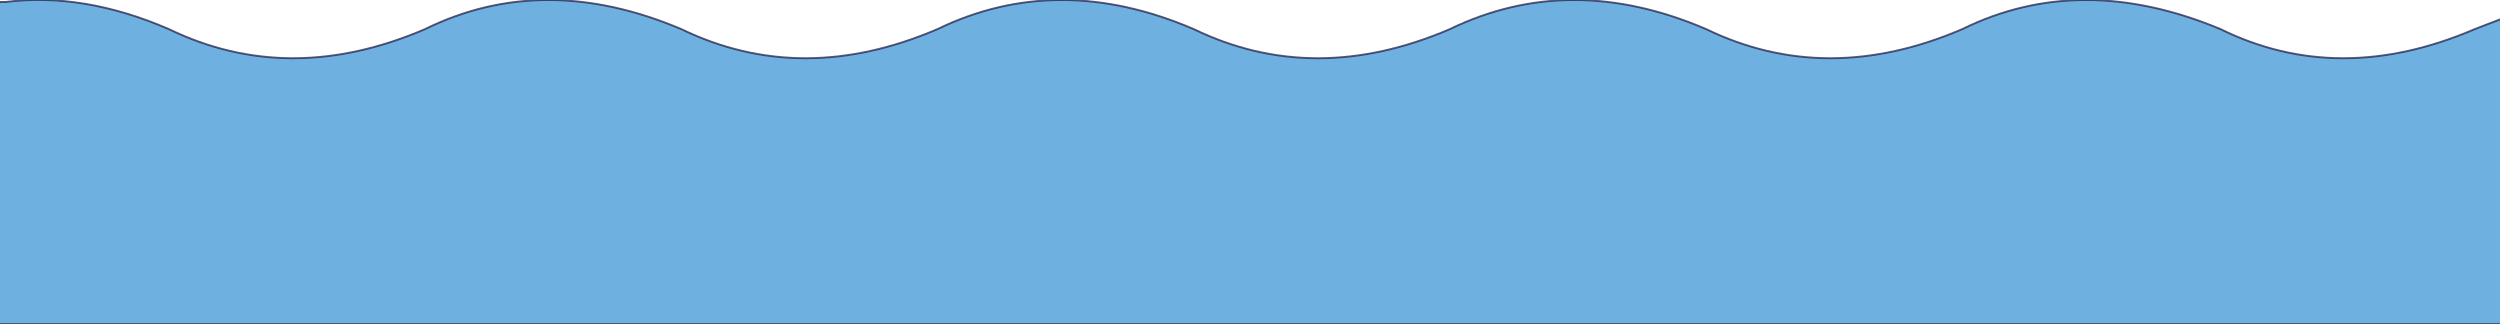 <?xml version="1.0" encoding="UTF-8" standalone="no"?>
<svg xmlns:xlink="http://www.w3.org/1999/xlink" height="8.35px" width="64.4px" xmlns="http://www.w3.org/2000/svg">
  <g transform="matrix(1.0, 0.0, 0.0, 1.0, 32.25, 16.05)">
    <path d="M32.15 -15.55 L32.15 -7.7 -32.25 -7.7 -32.25 -16.0 -32.1 -16.0 Q-30.1 -16.25 -27.9 -15.3 -24.8 -13.8 -21.3 -15.3 -18.25 -16.8 -14.7 -15.3 -11.6 -13.8 -8.1 -15.3 -5.0 -16.8 -1.5 -15.3 1.6 -13.8 5.1 -15.3 8.2 -16.8 11.7 -15.3 14.8 -13.8 18.3 -15.3 21.35 -16.8 24.95 -15.3 28.0 -13.8 31.5 -15.3 L32.15 -15.55" fill="#6eb1e0" fill-rule="evenodd" stroke="none"/>
    <path d="M32.15 -15.55 L31.5 -15.3 Q28.0 -13.8 24.95 -15.3 21.35 -16.8 18.3 -15.3 14.8 -13.8 11.7 -15.3 8.2 -16.8 5.1 -15.3 1.6 -13.8 -1.5 -15.3 -5.0 -16.8 -8.1 -15.3 -11.6 -13.8 -14.7 -15.3 -18.25 -16.8 -21.3 -15.3 -24.8 -13.8 -27.9 -15.3 -30.1 -16.25 -32.1 -16.0 L-32.25 -16.0 M-32.25 -7.7 L32.15 -7.7" fill="none" stroke="#232048" stroke-linecap="round" stroke-linejoin="round" stroke-opacity="0.749" stroke-width="0.05"/>
  </g>
</svg>
